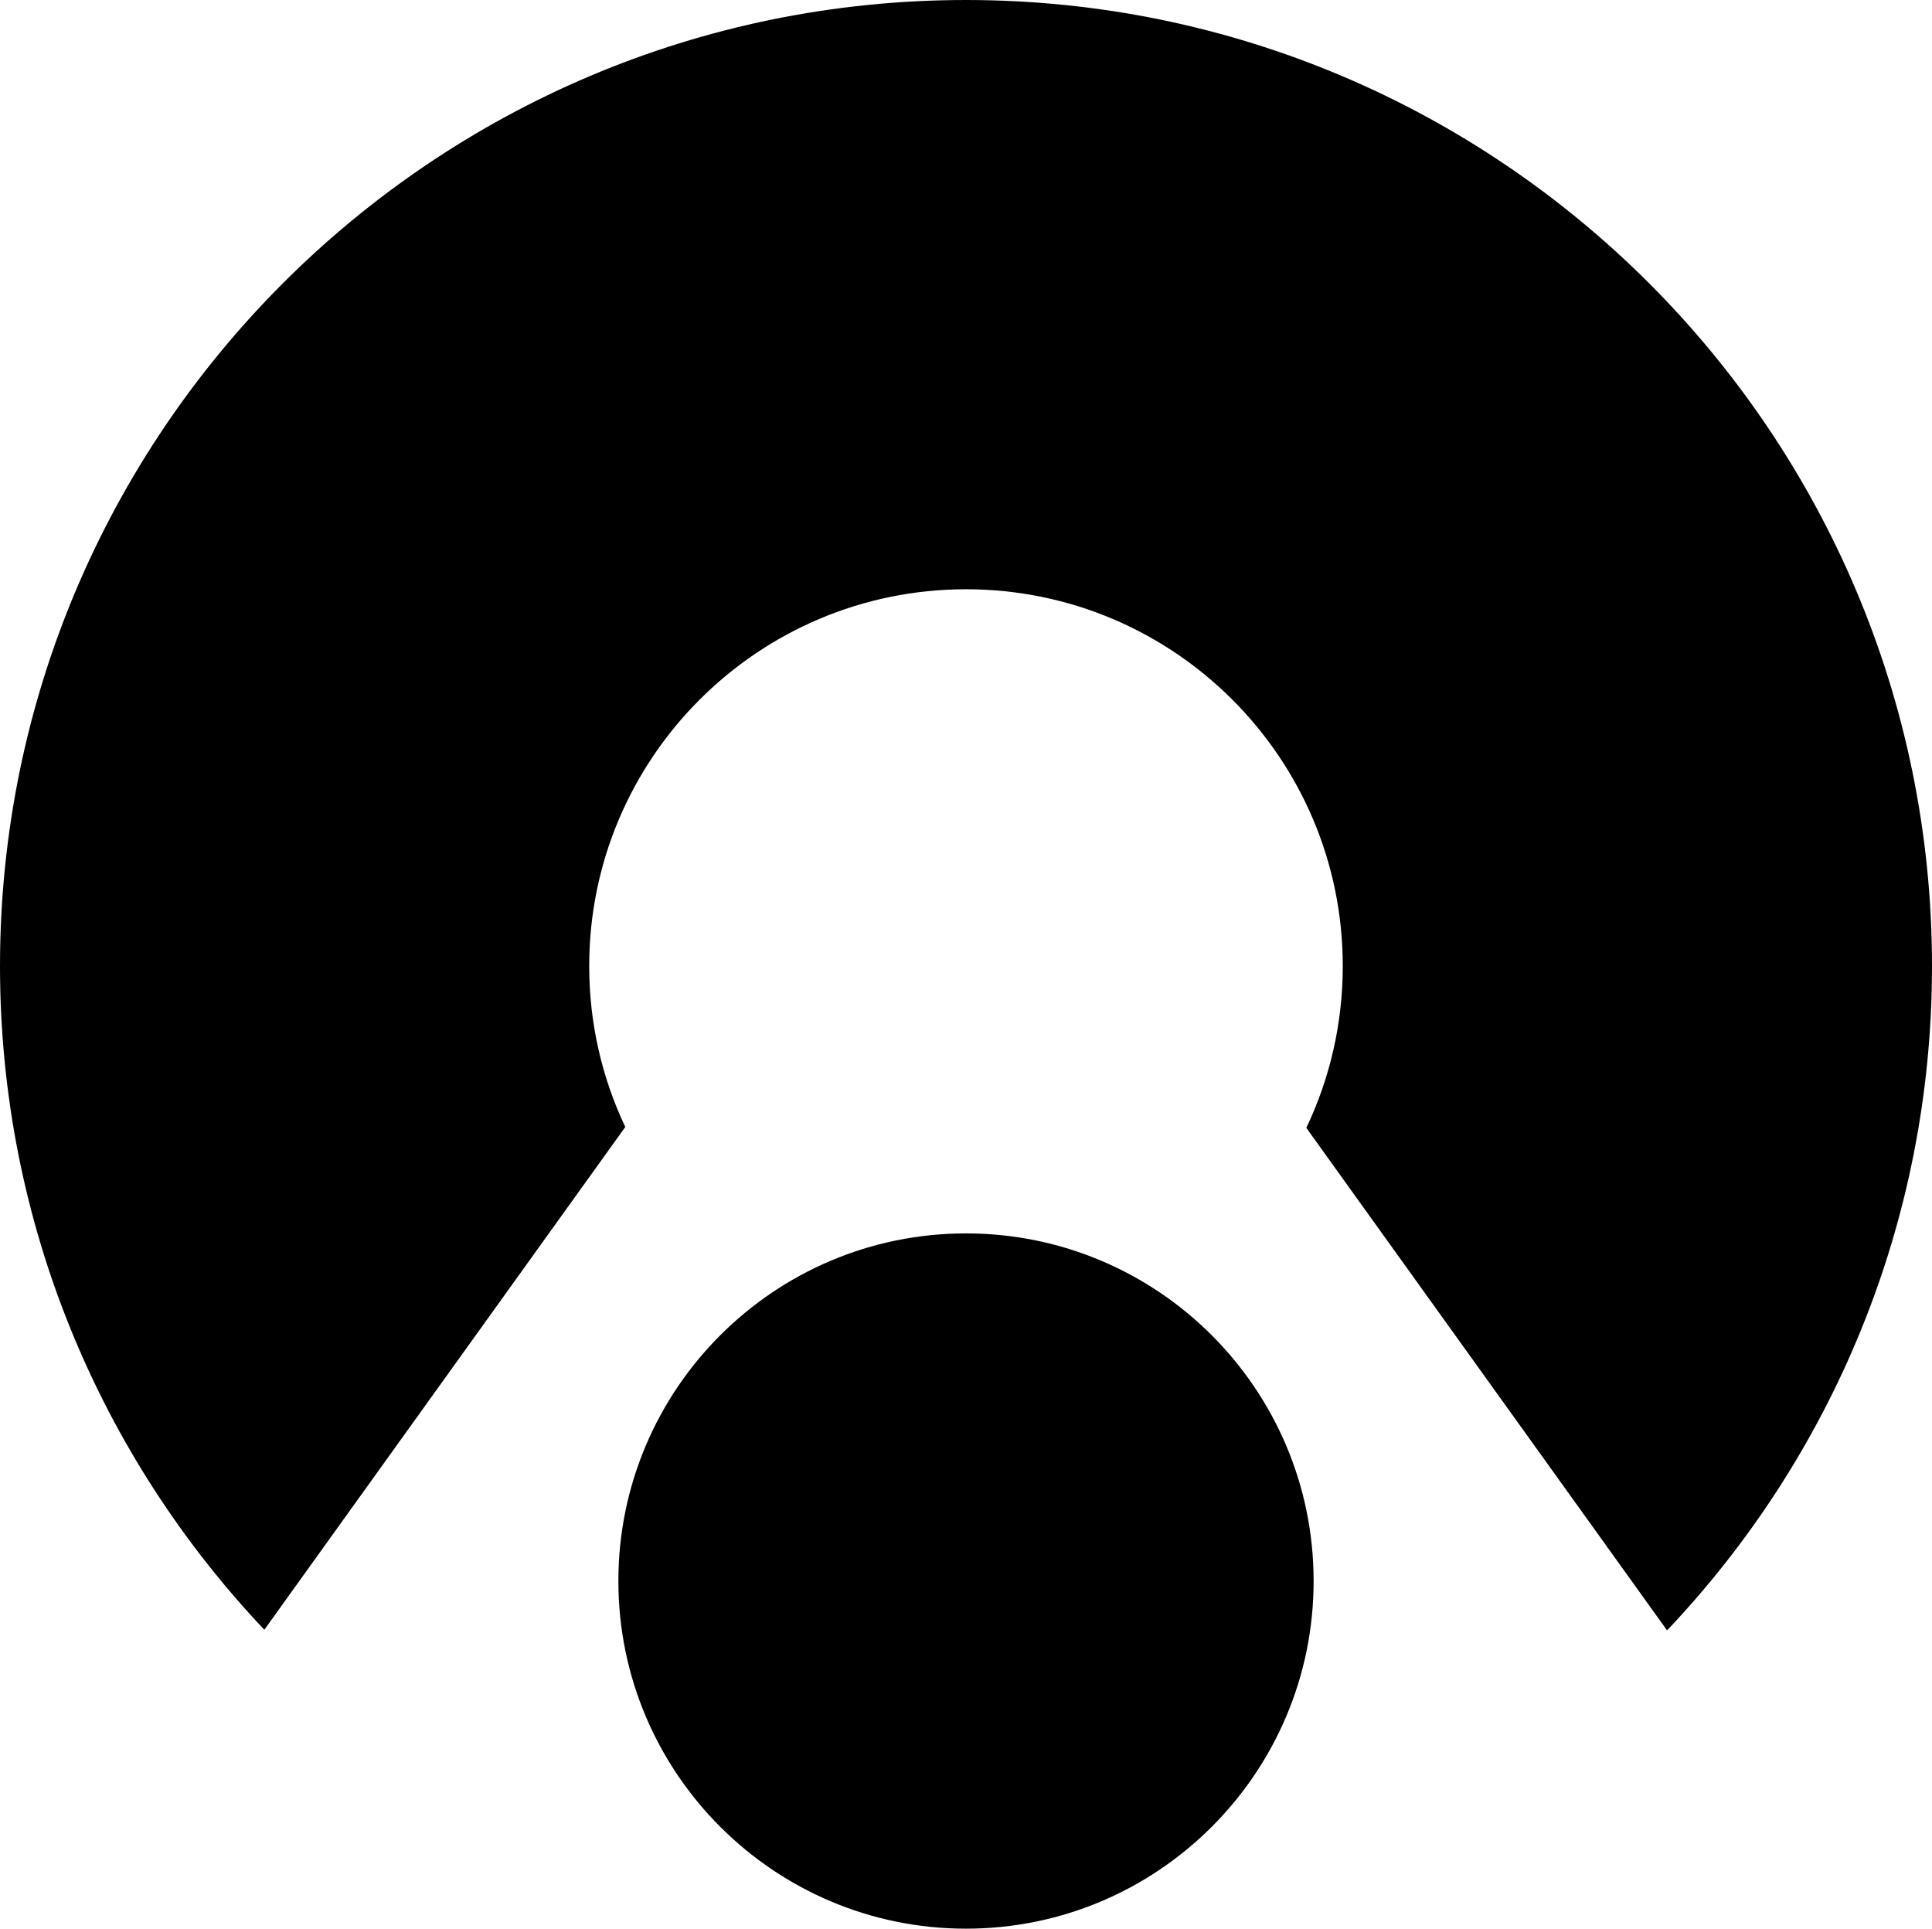 <?xml version="1.0" encoding="UTF-8"?><svg id="Layer_1" xmlns="http://www.w3.org/2000/svg" viewBox="0 0 655.54 654.38"><defs><style>.cls-1{fill-rule:evenodd;}</style></defs><path class="cls-1" d="M89.69,552.96C34.11,494.22,0,414.95,0,327.77,0,146.87,146.87,0,327.77,0s327.77,146.87,327.77,327.77c0,87.29-34.19,166.65-89.89,225.4l-122.41-170.5c7.93-16.64,12.37-35.25,12.37-54.9,0-70.56-57.28-127.84-127.84-127.84s-127.85,57.28-127.85,127.84c0,19.53,4.39,38.05,12.24,54.6l-122.47,170.59h0Z"/><path class="cls-1" d="M445.72,536.43c0,65.1-52.85,117.95-117.95,117.95s-117.95-52.85-117.95-117.95,52.85-117.95,117.95-117.95,117.95,52.85,117.95,117.95h0Z"/></svg>